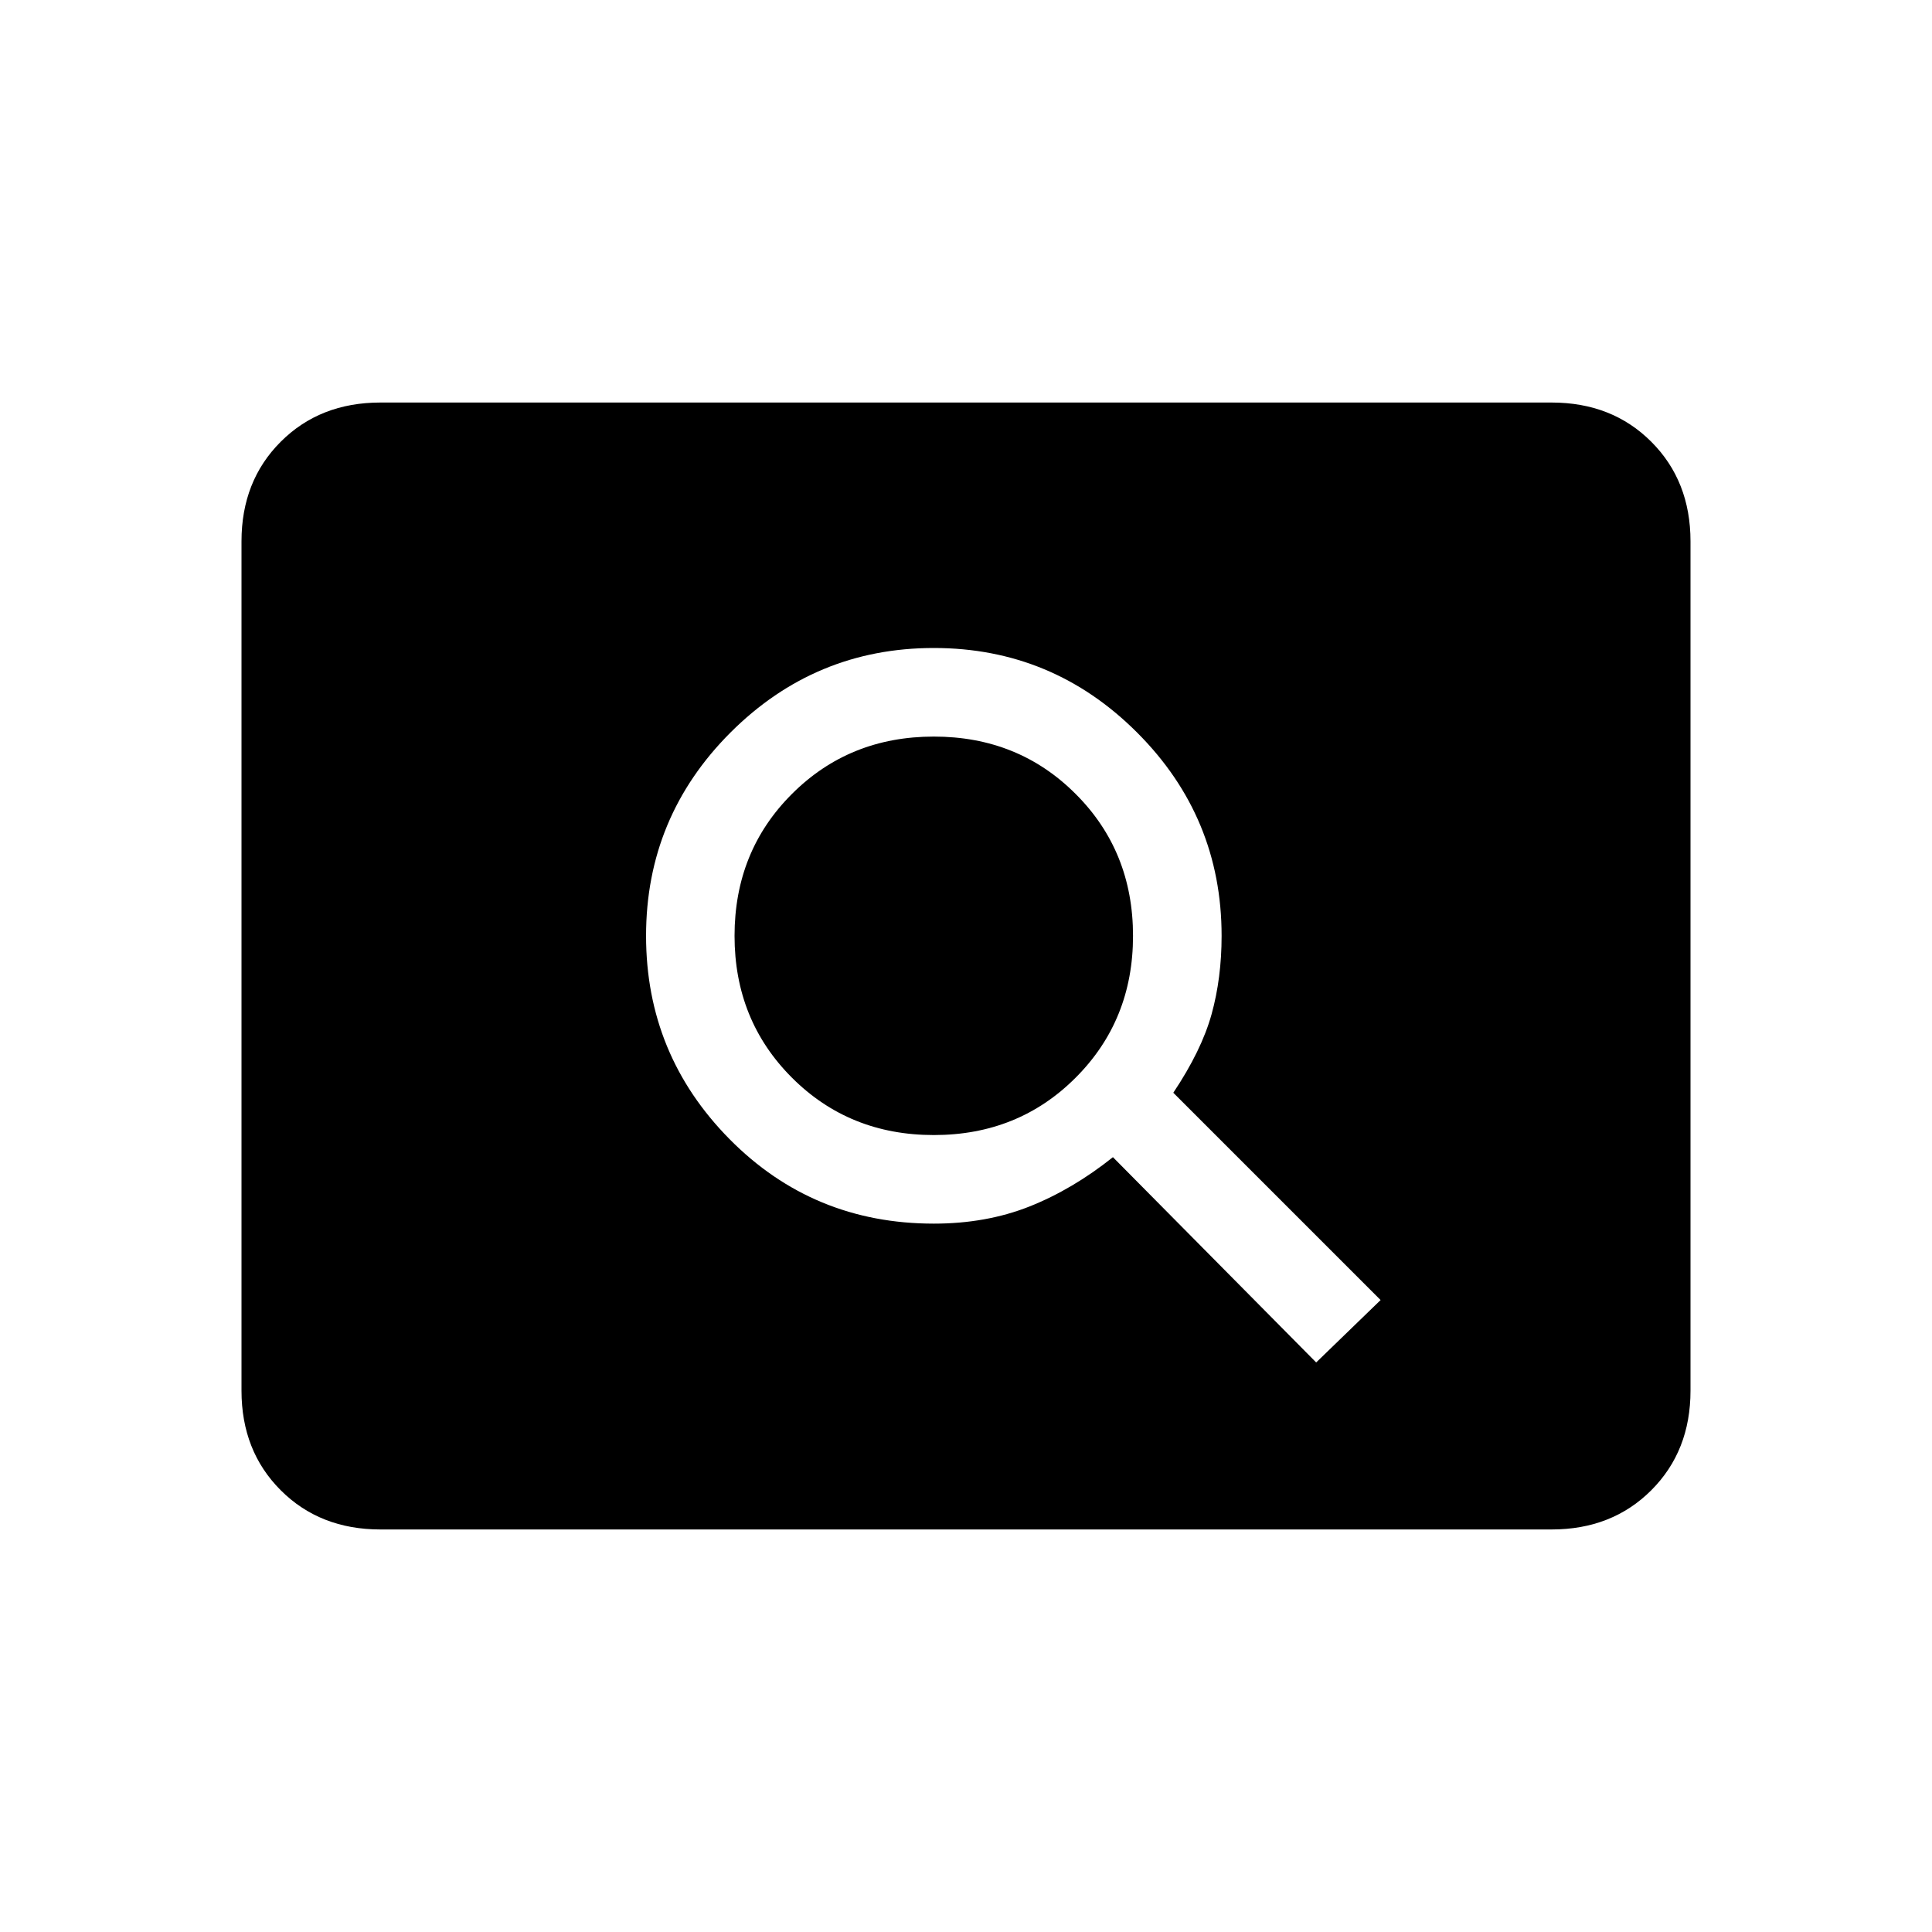 <svg xmlns="http://www.w3.org/2000/svg" height="20" width="20"><path d="m13.625 14.104.667-.646-2.146-2.146q.292-.437.396-.812.104-.375.104-.812 0-1.23-.875-2.105t-2.104-.875q-1.229 0-2.105.875-.874.875-.874 2.105 0 1.229.864 2.104.865.875 2.115.875.541 0 .989-.177.448-.178.865-.511ZM9.667 11.75q-.875 0-1.469-.594-.594-.594-.594-1.468 0-.876.594-1.469.594-.594 1.469-.594.875 0 1.468.594.594.593.594 1.469 0 .874-.594 1.468-.593.594-1.468.594Zm-5.729 4.083q-.626 0-1.032-.406T2.5 14.396V5.604q0-.625.406-1.031.406-.406 1.032-.406h12.124q.626 0 1.032.406t.406 1.031v8.792q0 .625-.406 1.031-.406.406-1.032.406Z"/></svg>